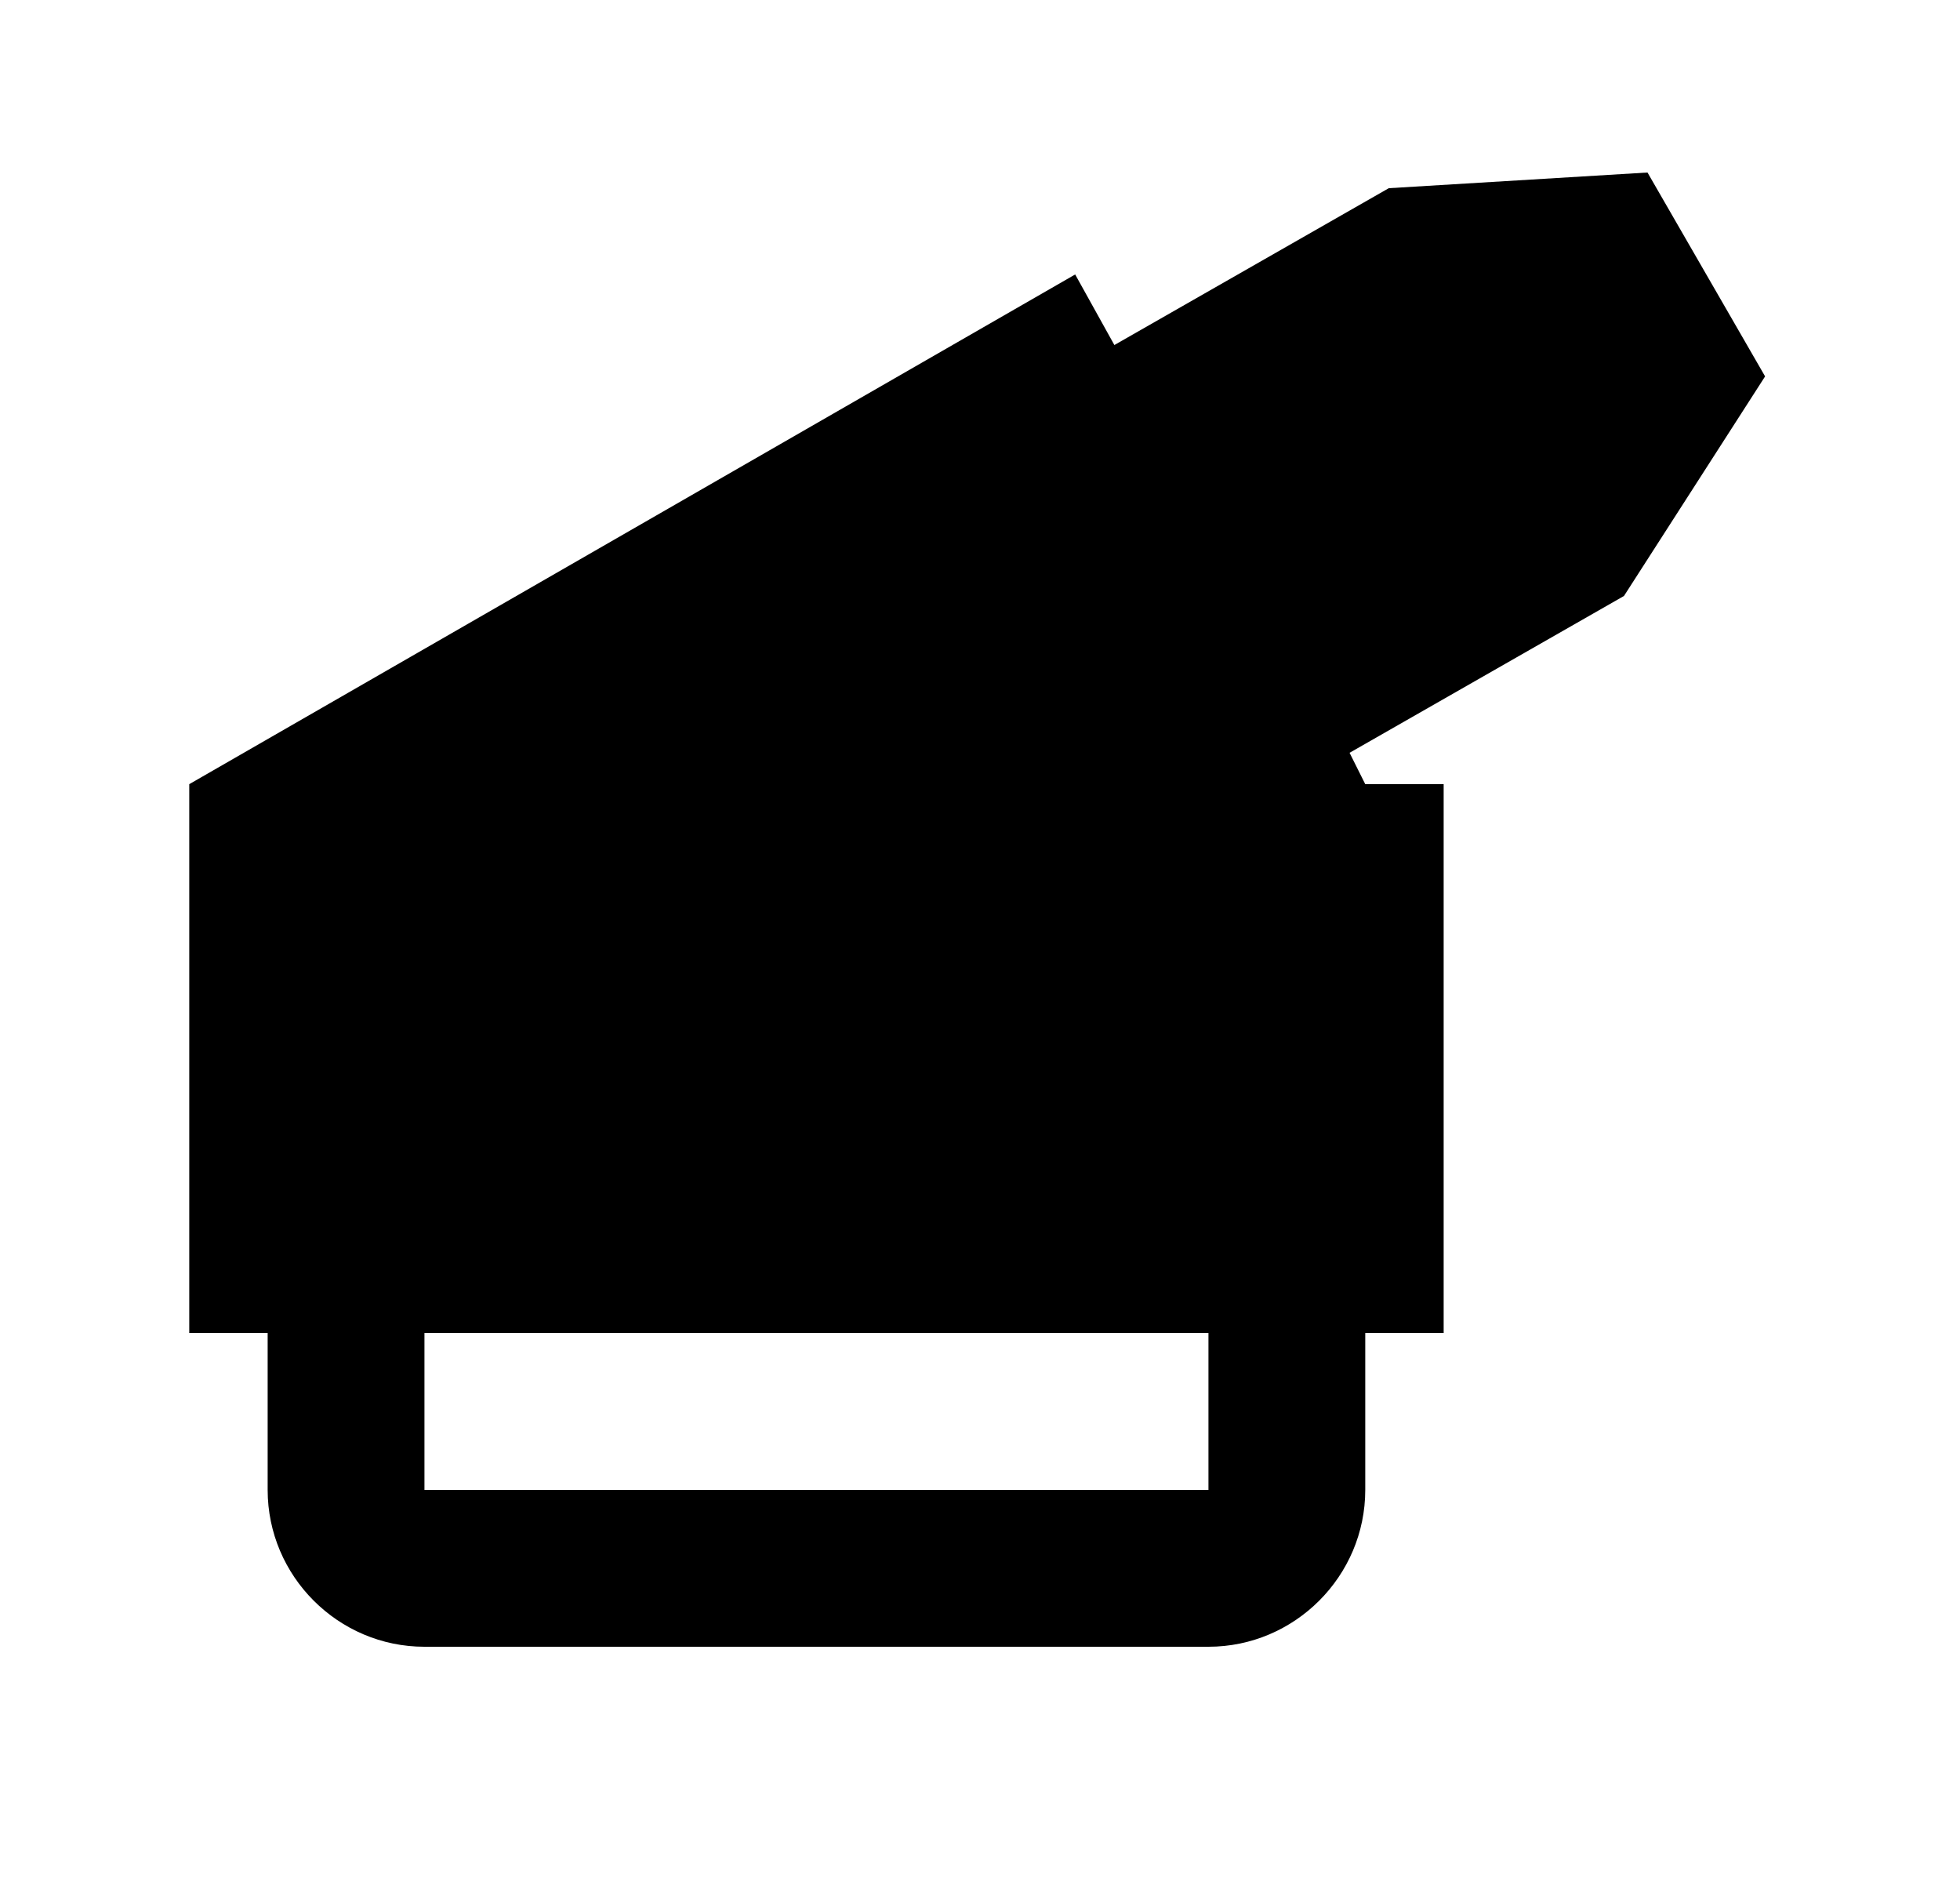<svg id="1" viewBox="0 0 25 24" xmlns="http://www.w3.org/2000/svg">
<g id="953">
<path id="Vector" d="M21.014 2.2L17.714 2.4L14.214 4.4L13.714 3.5L2.414 10V17H3.414V19C3.414 20.1 4.314 21 5.414 21H15.414C16.514 21 17.414 20.1 17.414 19V17H18.414V10H17.414L17.214 9.6L20.714 7.6L22.514 4.8L21.014 2.2ZM15.414 17V19H5.414V17H15.414Z"/>
</g>
</svg>
